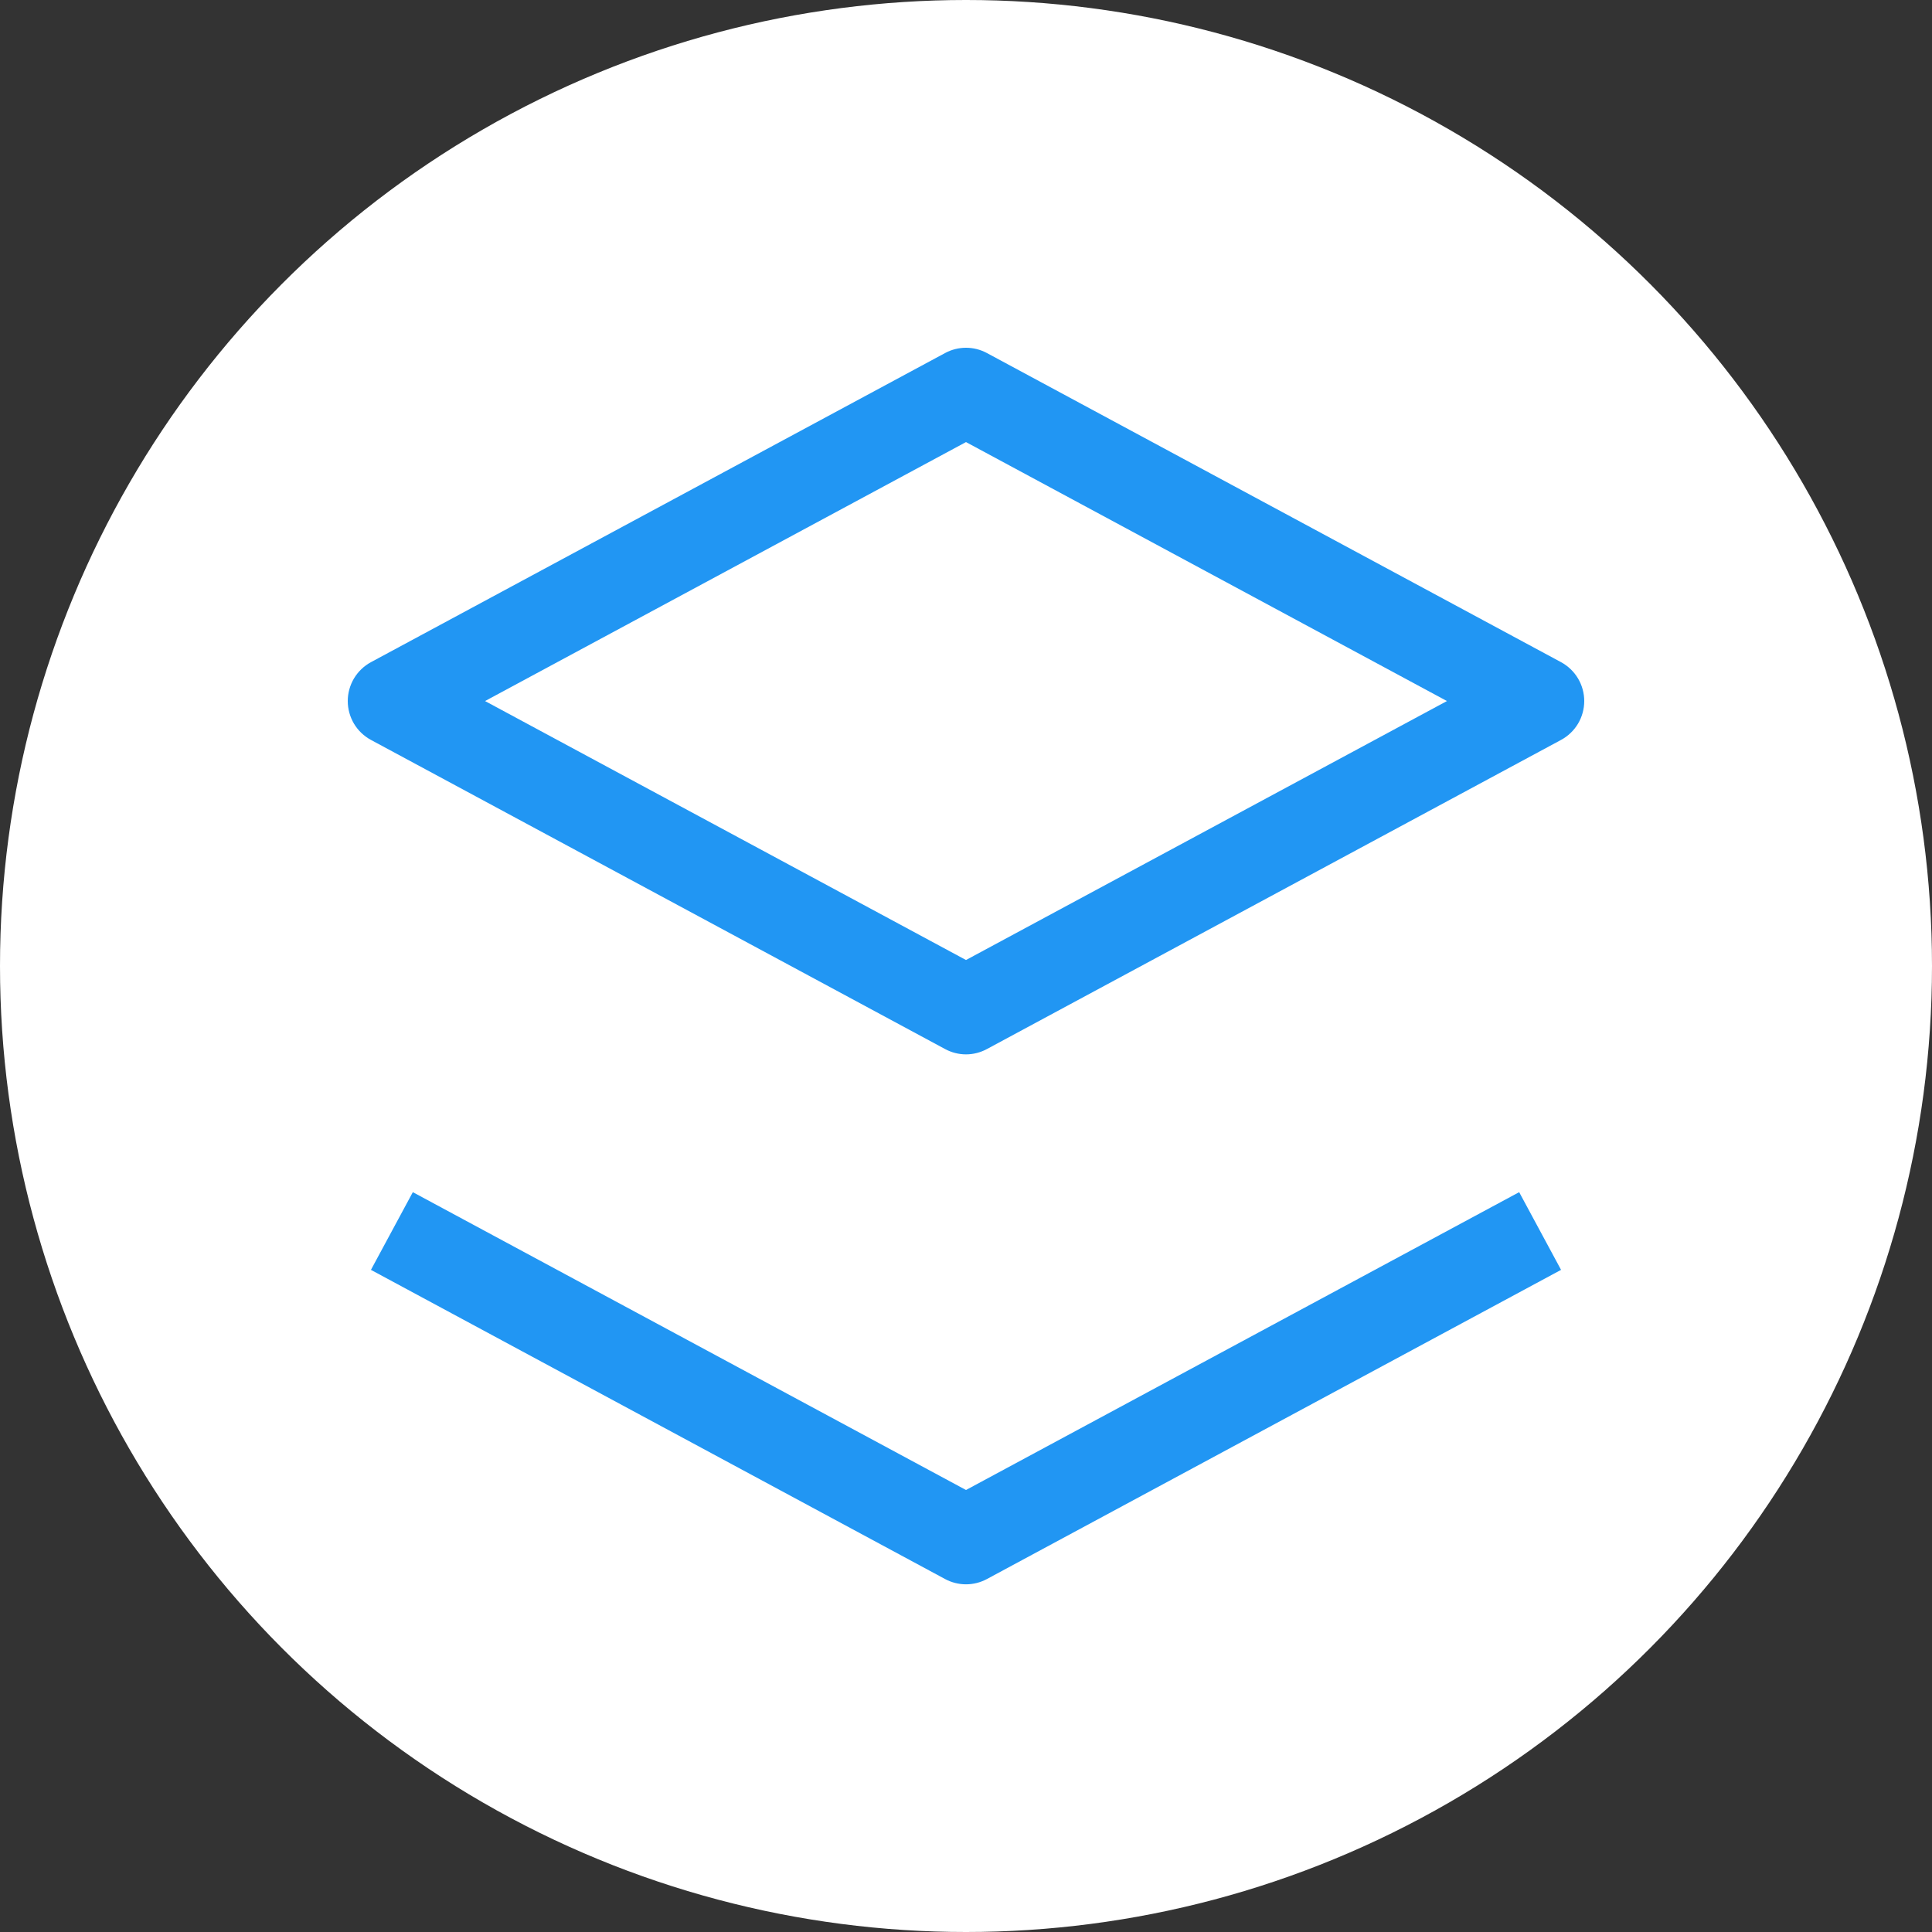 <svg width="50" height="50" viewBox="0 0 50 50" fill="none" xmlns="http://www.w3.org/2000/svg">
<rect x="0" y="0" width="50" height="50" fill="#333333" stroke="none"/>
<circle cx="25" cy="25" r="25" fill="white"/>
<path d="M25 41.002C24.811 41.002 24.625 40.955 24.458 40.865L9.6 32.864L10.684 30.853L25 38.561L39.316 30.853L40.4 32.864L25.542 40.865C25.375 40.955 25.189 41.002 25 41.002V41.002ZM25 27.287C24.811 27.287 24.625 27.239 24.458 27.149L9.6 19.149C9.419 19.051 9.267 18.906 9.161 18.729C9.056 18.552 9 18.349 9 18.143C9 17.937 9.056 17.735 9.161 17.558C9.267 17.381 9.419 17.235 9.6 17.137L24.458 9.137C24.625 9.047 24.811 9 25 9C25.189 9 25.375 9.047 25.542 9.137L40.4 17.137C40.581 17.235 40.733 17.381 40.839 17.558C40.944 17.735 41 17.937 41 18.143C41 18.349 40.944 18.552 40.839 18.729C40.733 18.906 40.581 19.051 40.4 19.149L25.542 27.149C25.375 27.239 25.189 27.287 25 27.287ZM12.553 18.143L25 24.845L37.447 18.143L25 11.441L12.553 18.143Z" fill="#2196F3"/>
</svg>
